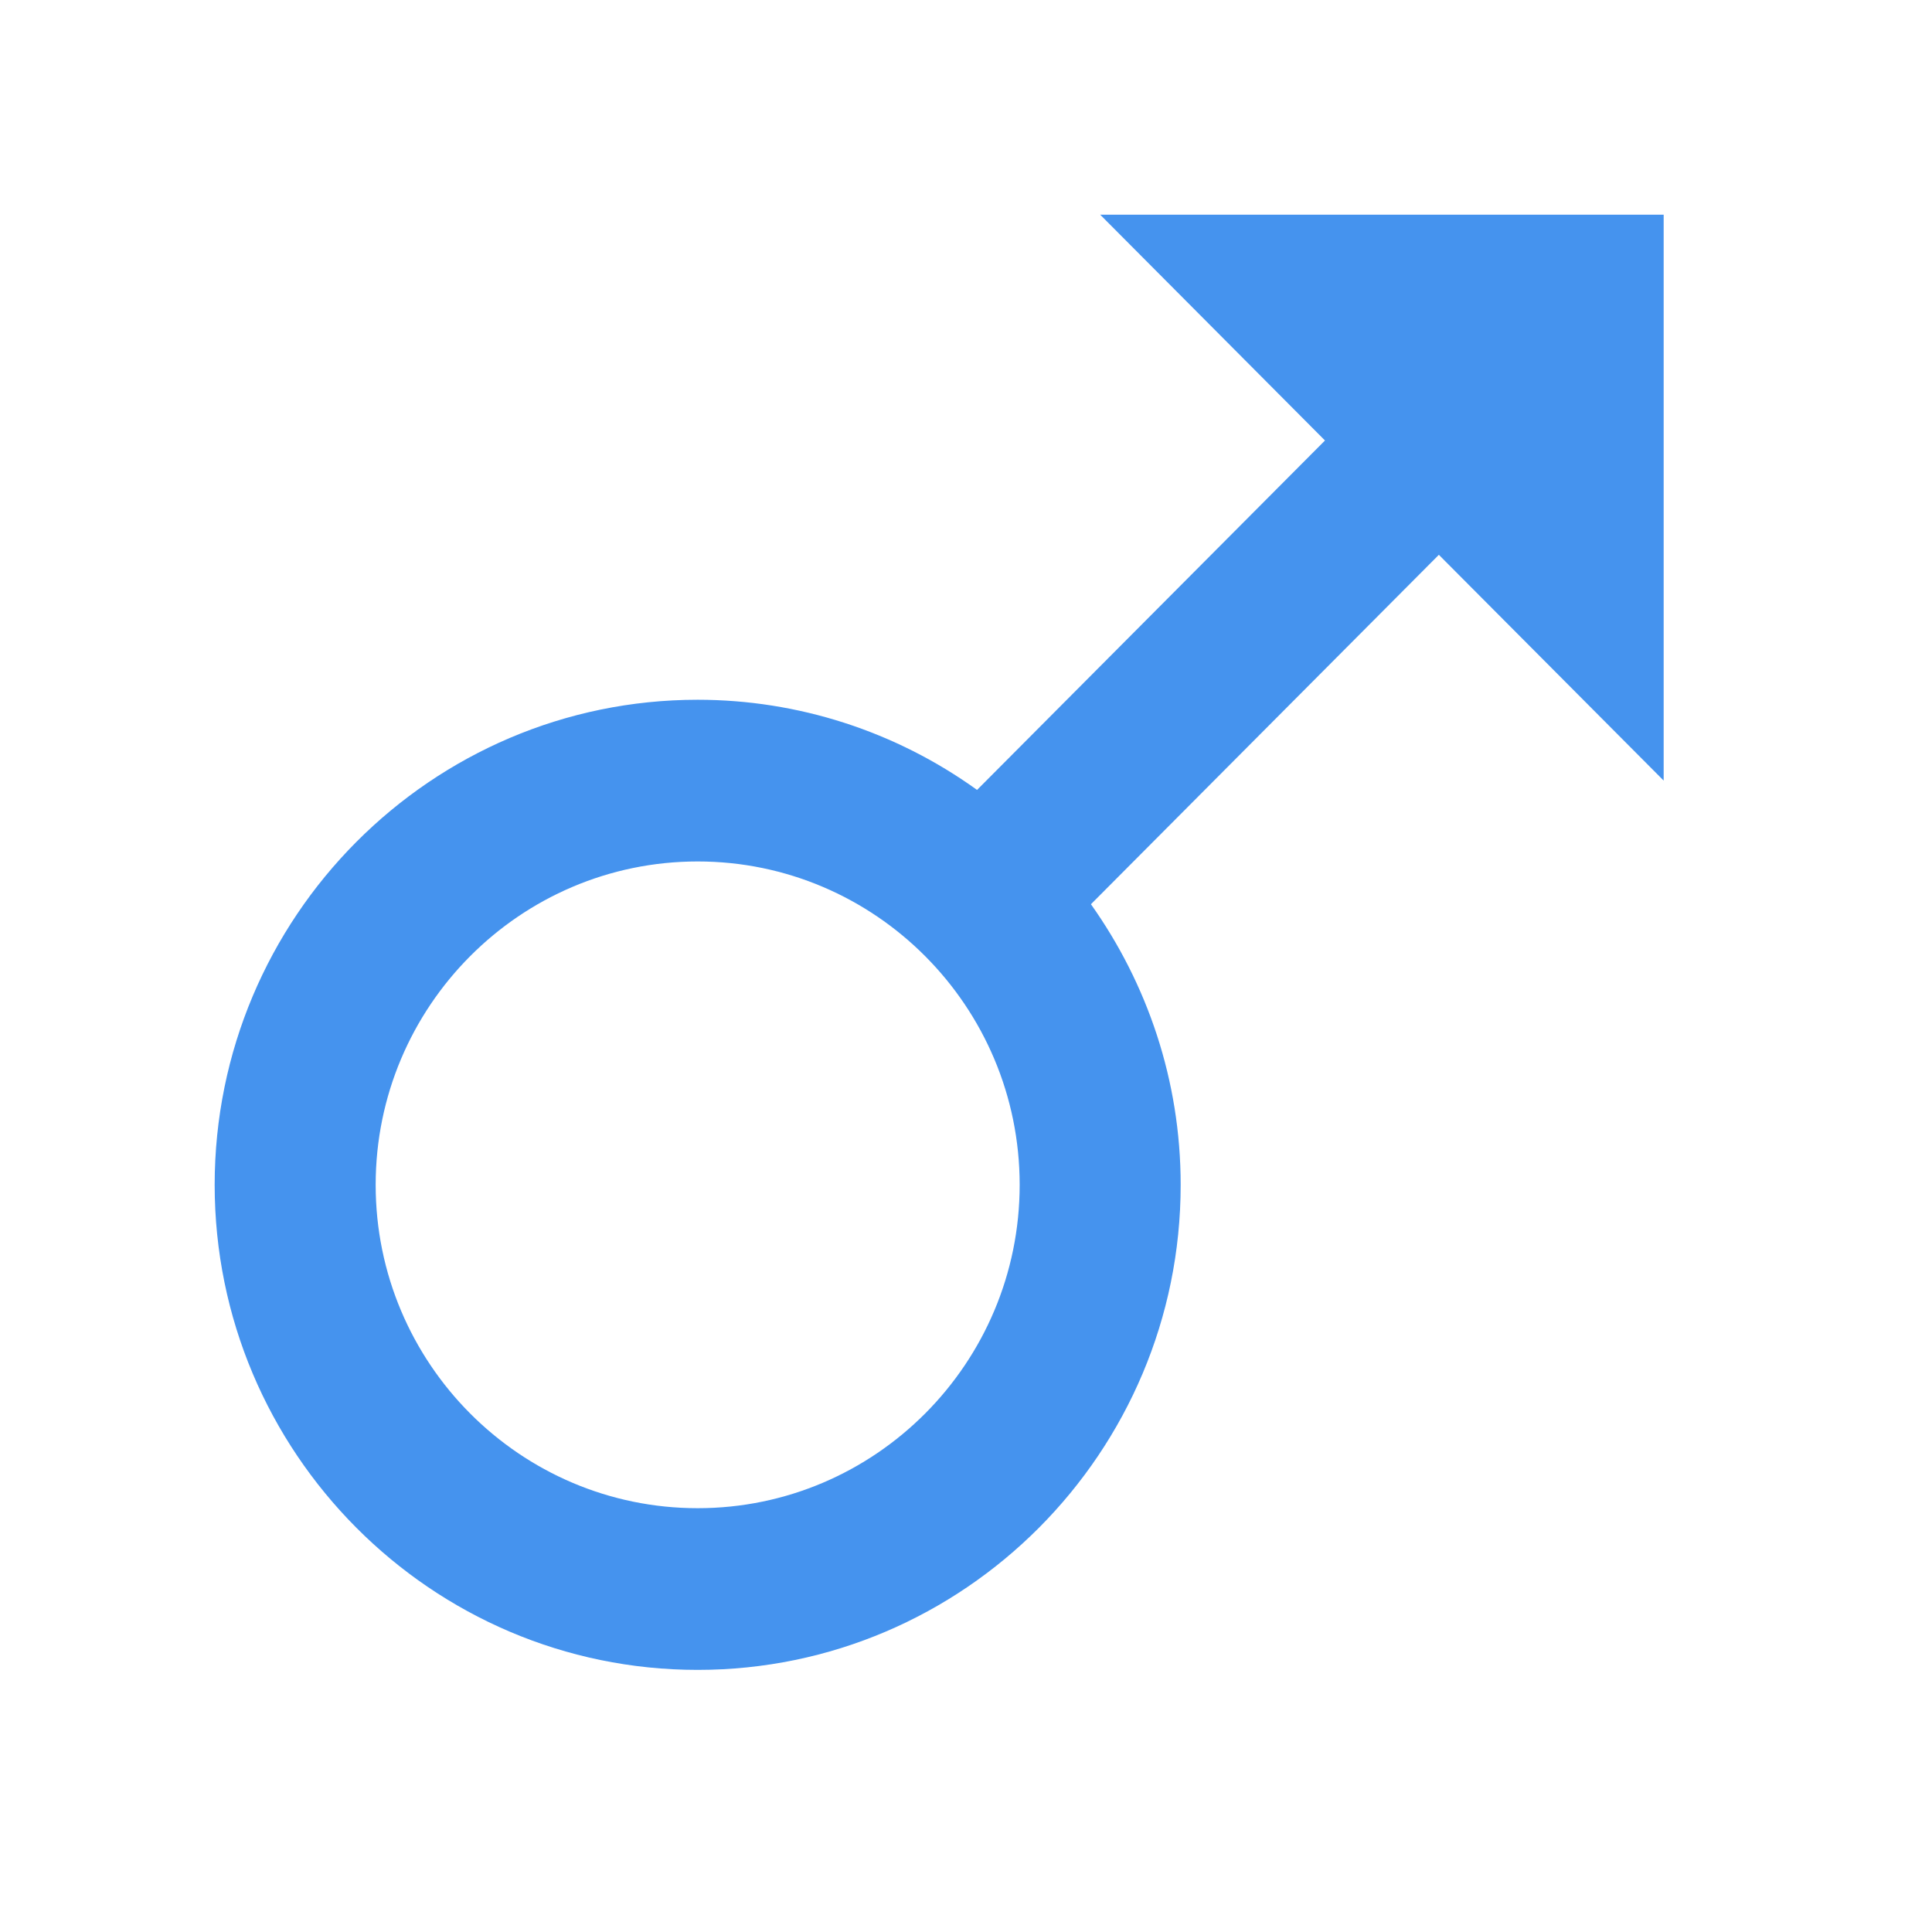 <svg width="36" height="36" viewBox="0 0 36 36" fill="none" xmlns="http://www.w3.org/2000/svg">
<path d="M31 14.545V4H20.5L24.689 8.208L18.206 14.719C16.688 13.626 14.868 13.039 13 13.039C8.037 13.039 4 17.093 4 22.078C4 27.062 8.037 31.116 13 31.116C17.963 31.116 22 27.062 22 22.078C22 20.128 21.376 18.326 20.328 16.849L26.811 10.338L31 14.545ZM13 28.103C9.691 28.103 7 25.401 7 22.078C7 18.754 9.691 16.052 13 16.052C16.309 16.052 19 18.754 19 22.078C19 25.401 16.309 28.103 13 28.103Z" fill="#4593EE"/>
</svg>
